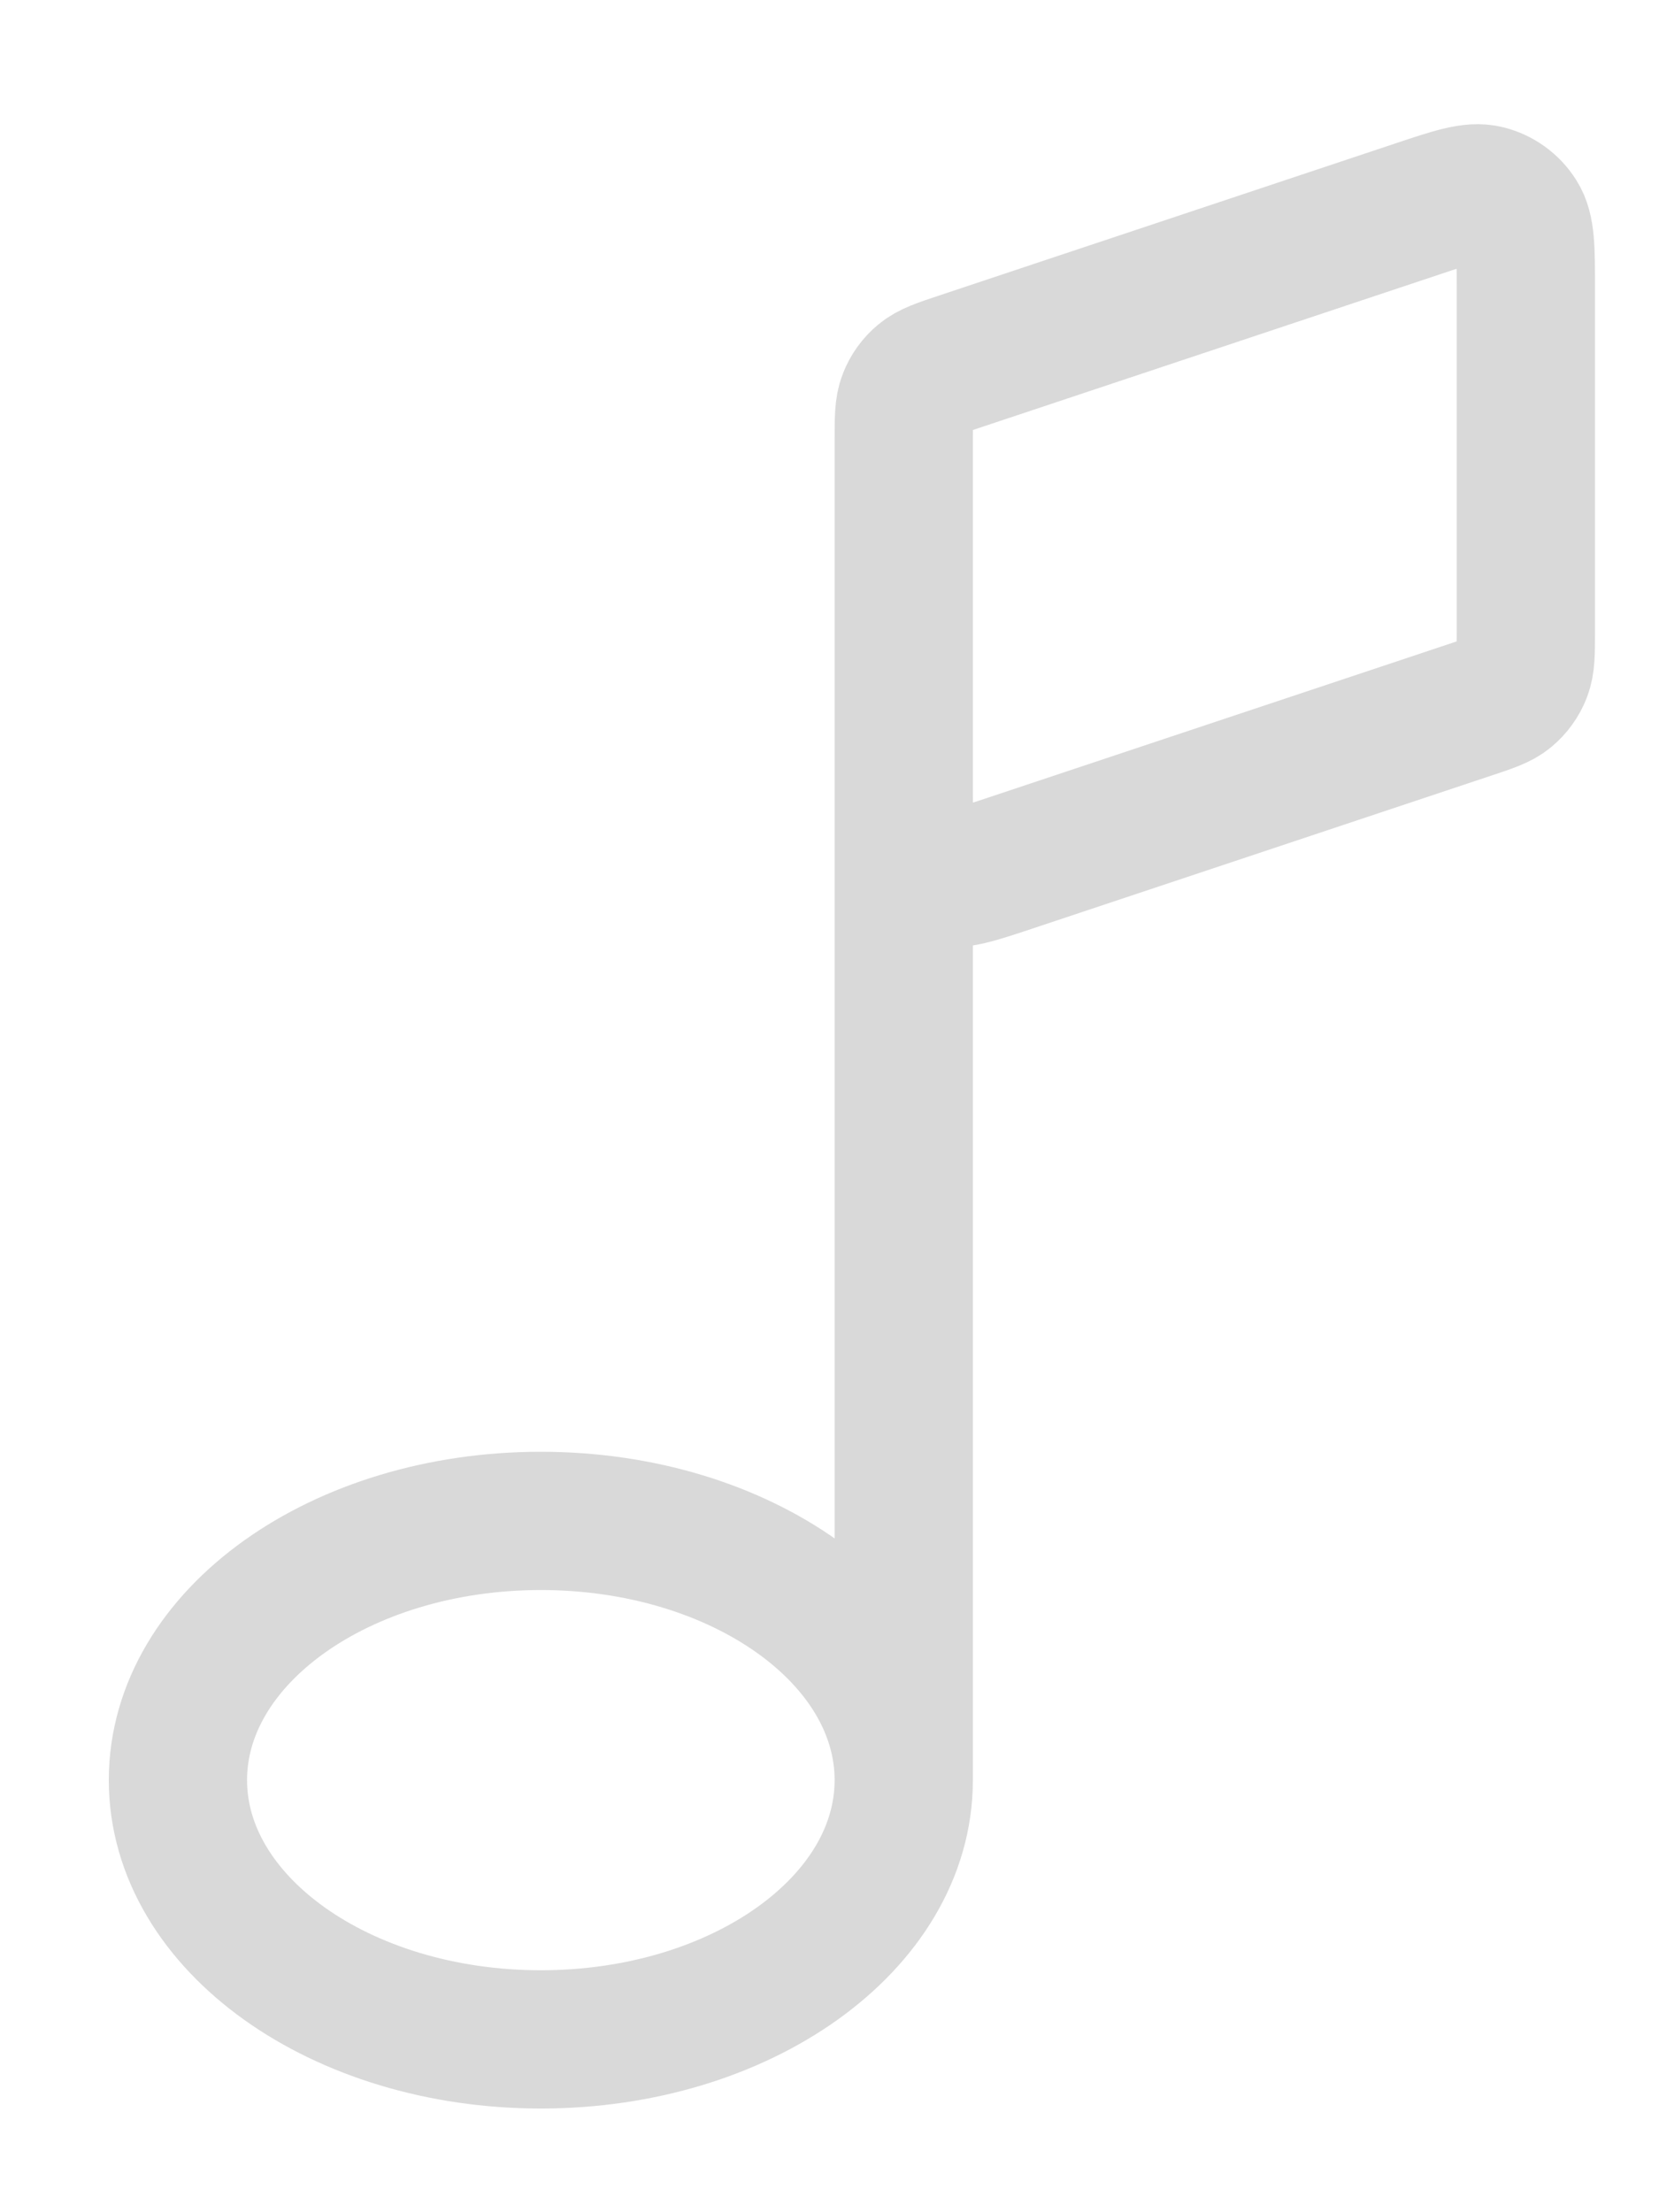<svg width="12" height="16" viewBox="0 0 12 16" fill="none" xmlns="http://www.w3.org/2000/svg">
<path d="M6.537 5.667V12.875M6.537 5.667V3.182C6.537 3.026 6.537 2.949 6.563 2.883C6.586 2.824 6.623 2.772 6.672 2.732C6.726 2.687 6.8 2.662 6.947 2.613L10.247 1.513C10.514 1.424 10.647 1.379 10.754 1.406C10.846 1.429 10.927 1.487 10.978 1.568C11.037 1.66 11.037 1.801 11.037 2.082V4.567C11.037 4.723 11.037 4.8 11.011 4.867C10.988 4.925 10.951 4.977 10.903 5.017C10.848 5.063 10.774 5.087 10.627 5.136L7.327 6.236C7.06 6.325 6.927 6.37 6.821 6.343C6.728 6.32 6.647 6.262 6.596 6.181C6.537 6.089 6.537 5.948 6.537 5.667ZM6.537 12.875C6.537 13.91 5.362 14.75 3.912 14.75C2.462 14.75 1.287 13.91 1.287 12.875C1.287 11.839 2.462 11 3.912 11C5.362 11 6.537 11.839 6.537 12.875Z" stroke="#D9D9D9" stroke-linecap="round" stroke-linejoin="round"/>
</svg>
